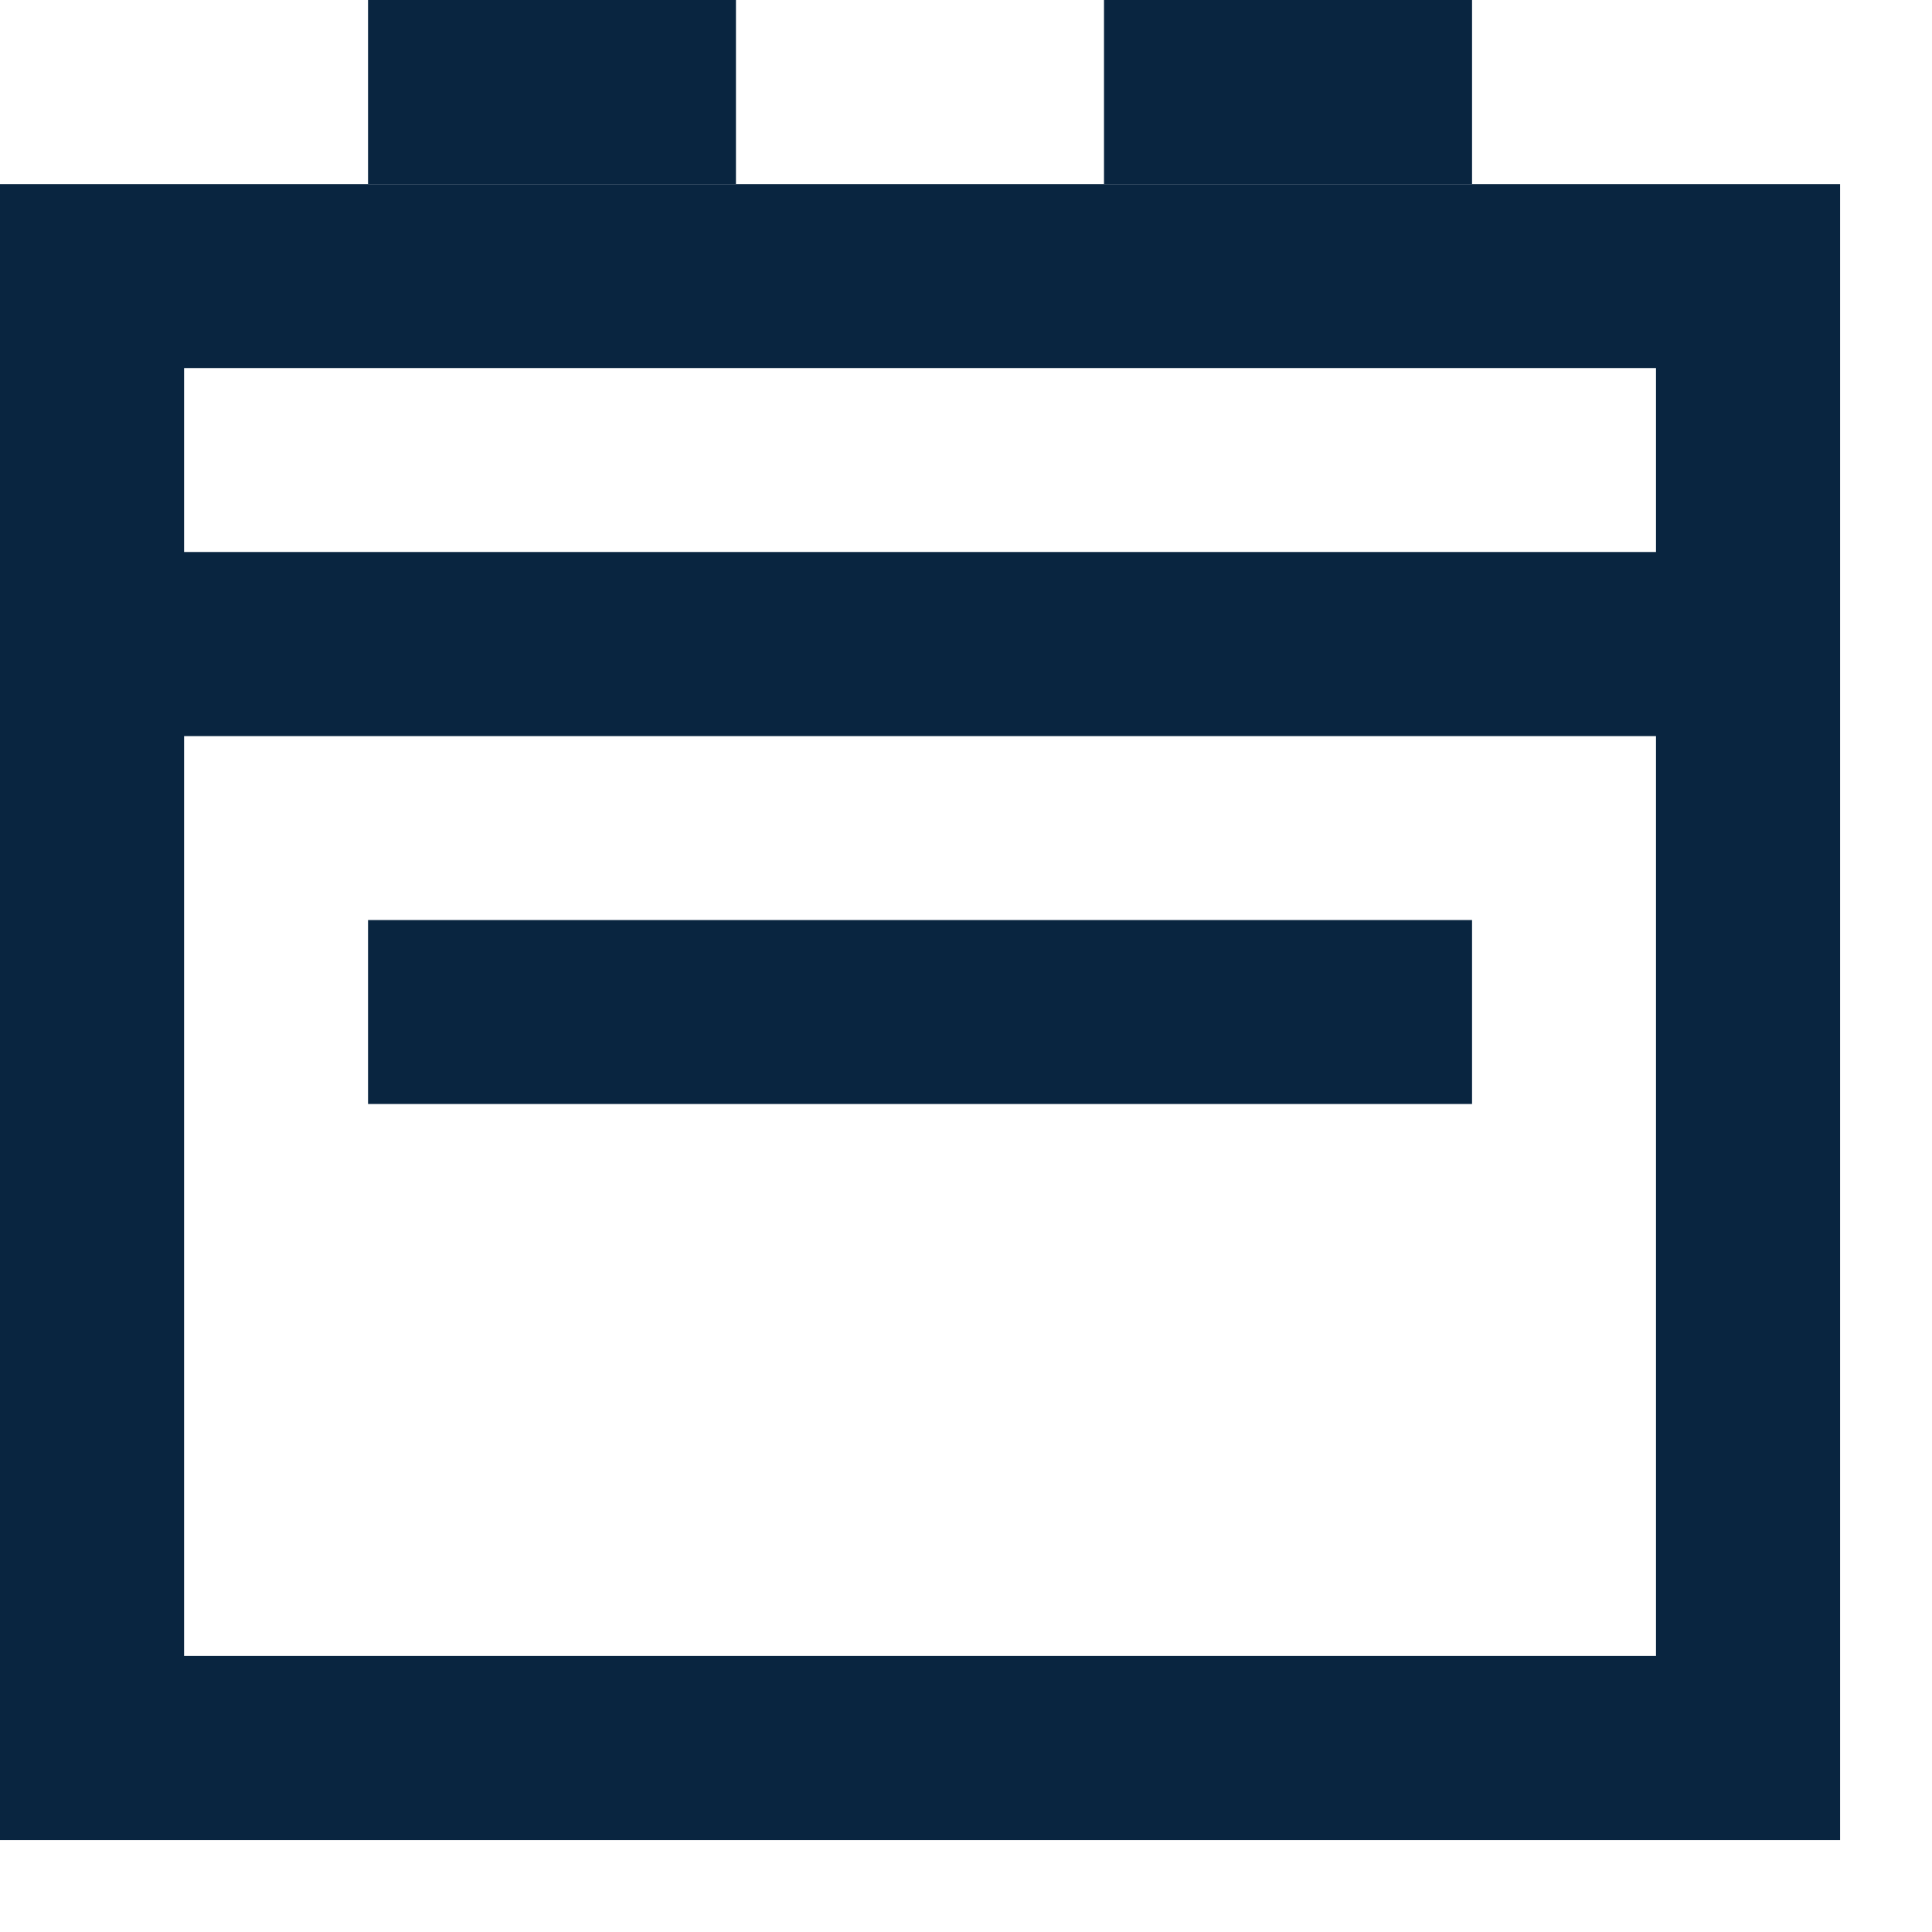 <svg preserveAspectRatio="none" width="100%" height="100%" overflow="visible" style="display: block;" viewBox="0 0 14 14" fill="none" xmlns="http://www.w3.org/2000/svg">
<path id="IconShape" d="M13.334 13.334H0V1.334H13.334V13.334ZM1.334 12H12V5.334H1.334V12ZM10.667 8H2.667V6.667H10.667V8ZM1.334 4H12V2.667H1.334V4ZM5.333 1.333H2.667V0H5.333V1.333ZM10.667 1.333H8V0H10.667V1.333Z" fill="#092540"/>
</svg>
